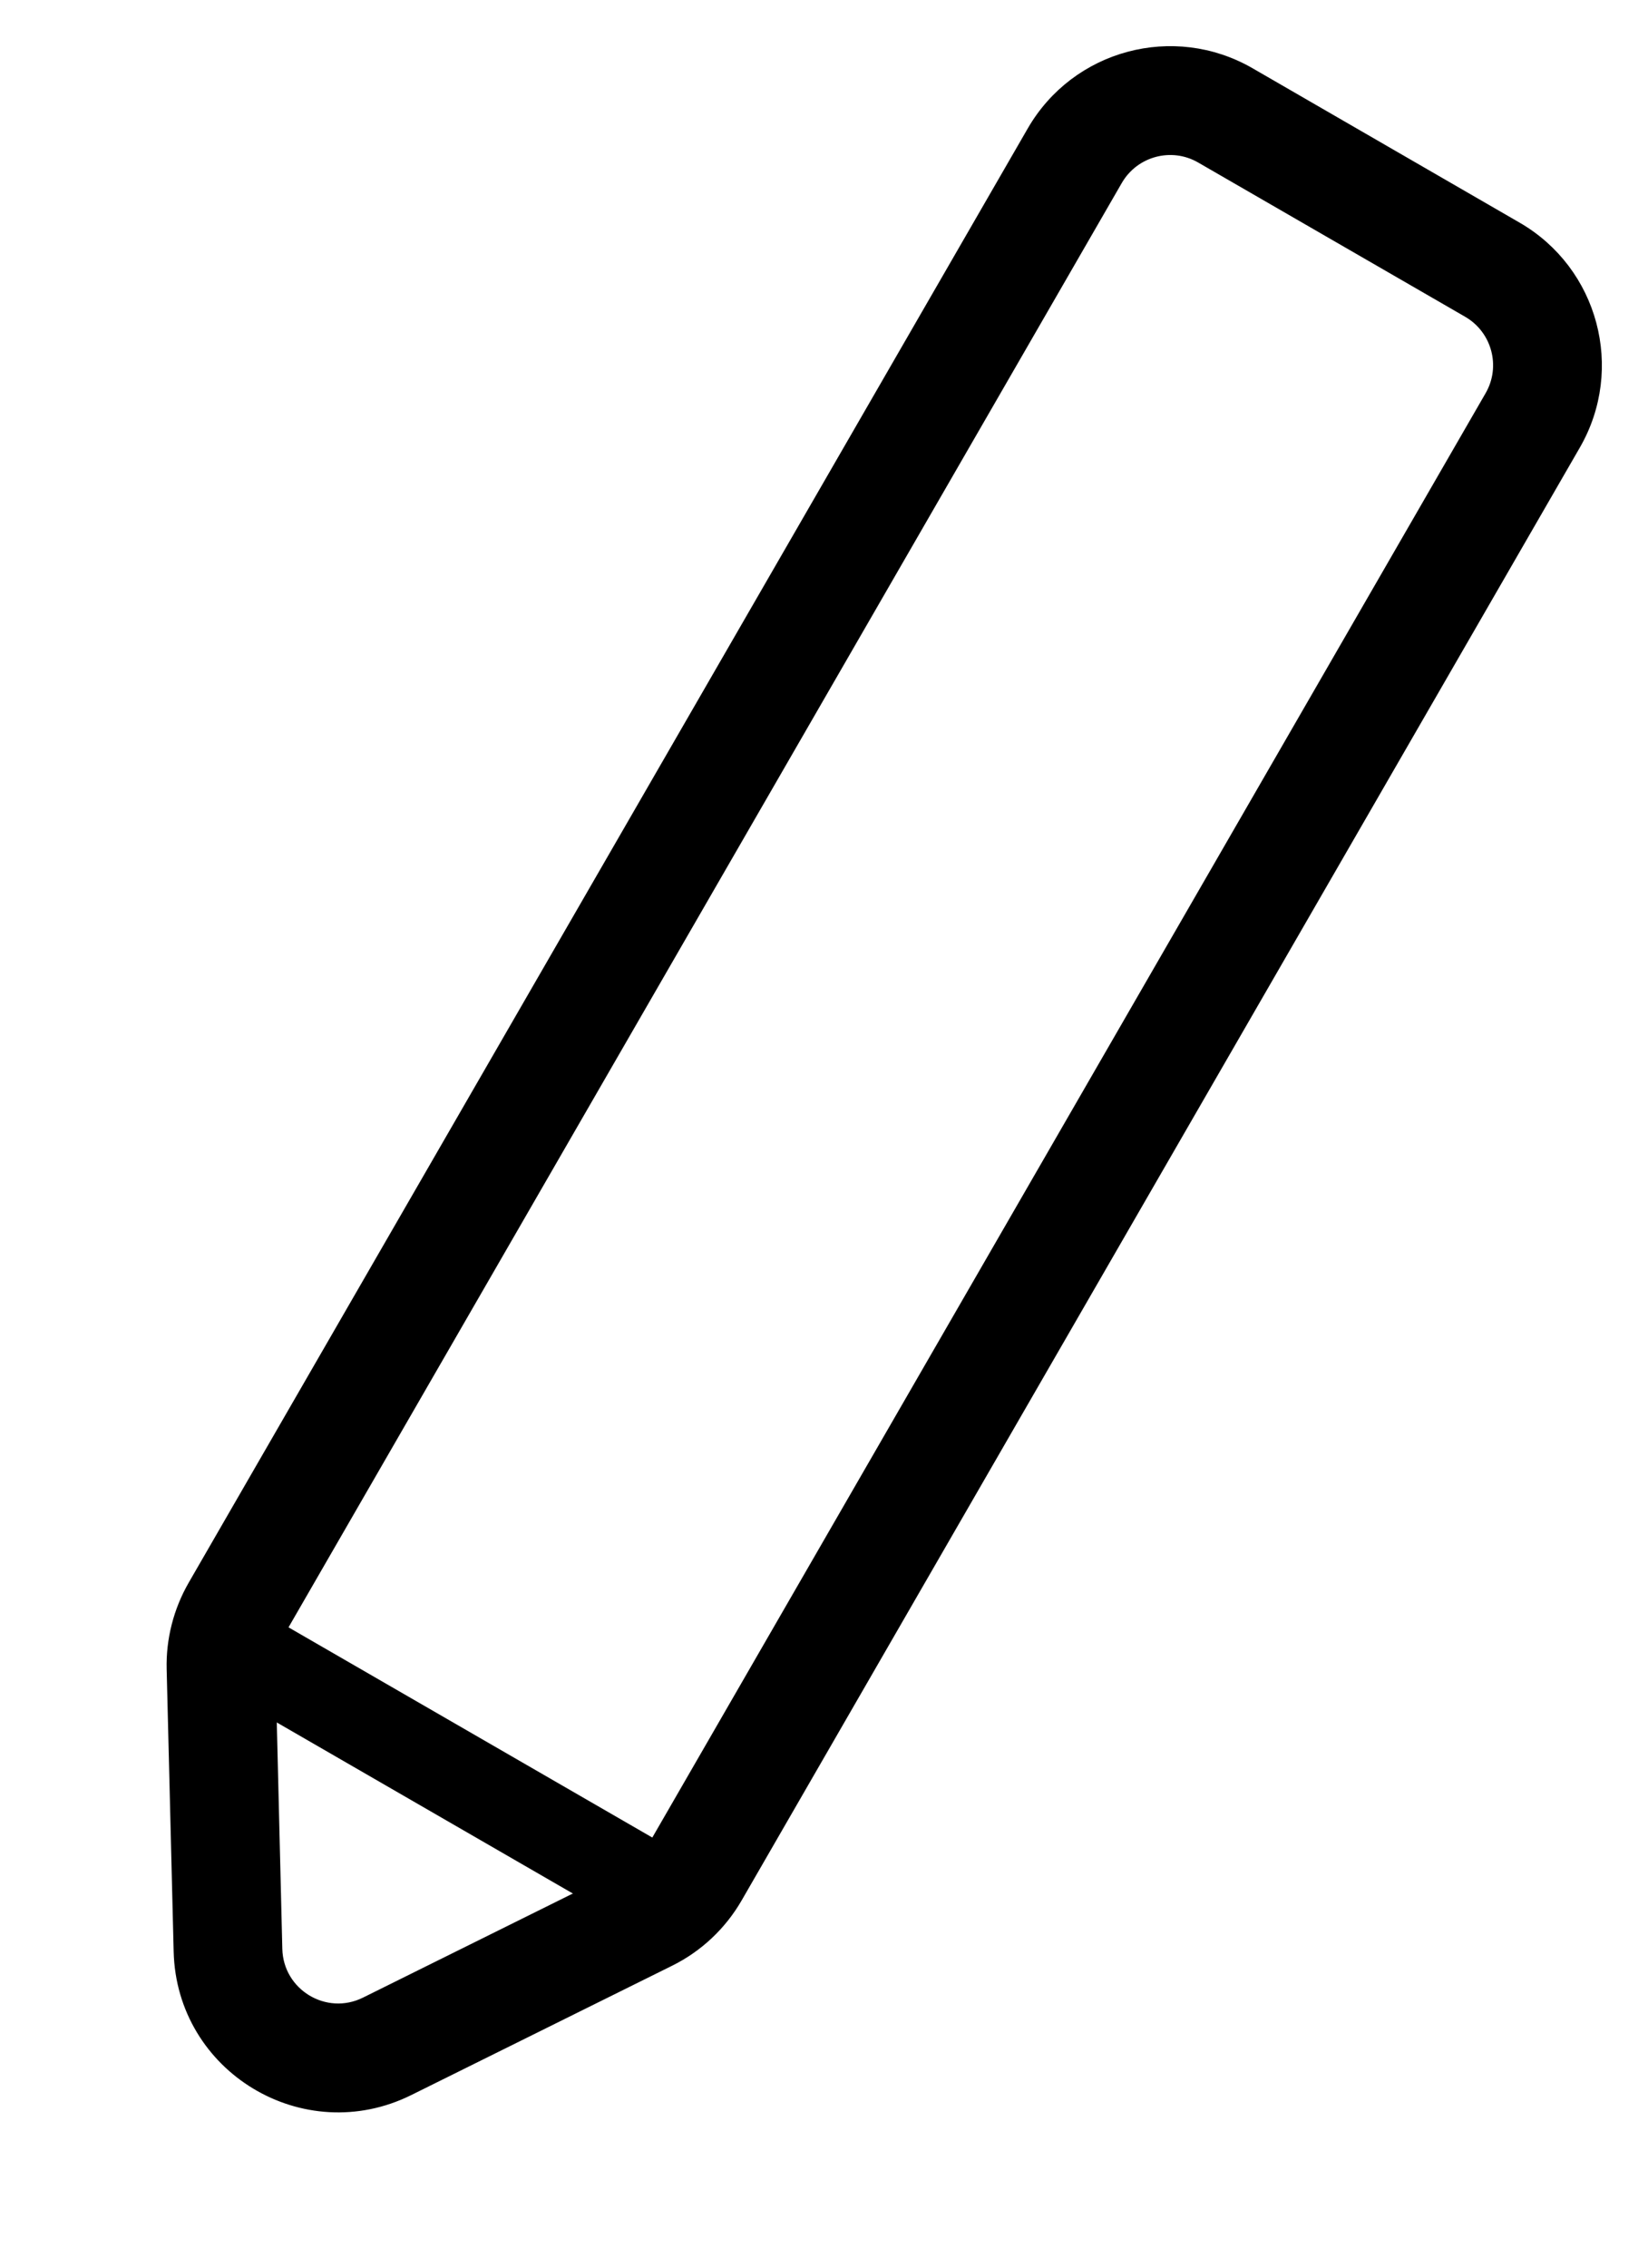<svg viewBox="0 0 16 22" fill="black" stroke="black" xmlns="http://www.w3.org/2000/svg">
<path d="M14.728 2.203L12.135 0.705C11.394 0.278 10.448 0.532 10.021 1.272L1.875 15.38C1.733 15.627 1.661 15.908 1.668 16.192L1.736 18.933C1.764 20.064 2.956 20.783 3.97 20.281L6.503 19.026C6.776 18.891 7.003 18.678 7.156 18.414L15.295 4.317C15.722 3.577 15.468 2.63 14.728 2.203ZM10.848 1.75C11.012 1.467 11.374 1.37 11.657 1.533L14.25 3.03C14.533 3.194 14.63 3.556 14.467 3.839L6.328 17.936C6.27 18.037 6.183 18.118 6.078 18.17L3.546 19.425C3.158 19.617 2.702 19.342 2.691 18.909L2.624 16.169C2.621 16.06 2.648 15.953 2.703 15.858L10.848 1.75Z"
      stroke-width="0.1"/>
<rect x="2.493" y="15.61" width="4.706" height="0.856" transform="rotate(30 2.493 15.61)"
      stroke="none"/>
<rect x="7" y="19.861" width="8" height="0"/>
</svg>
